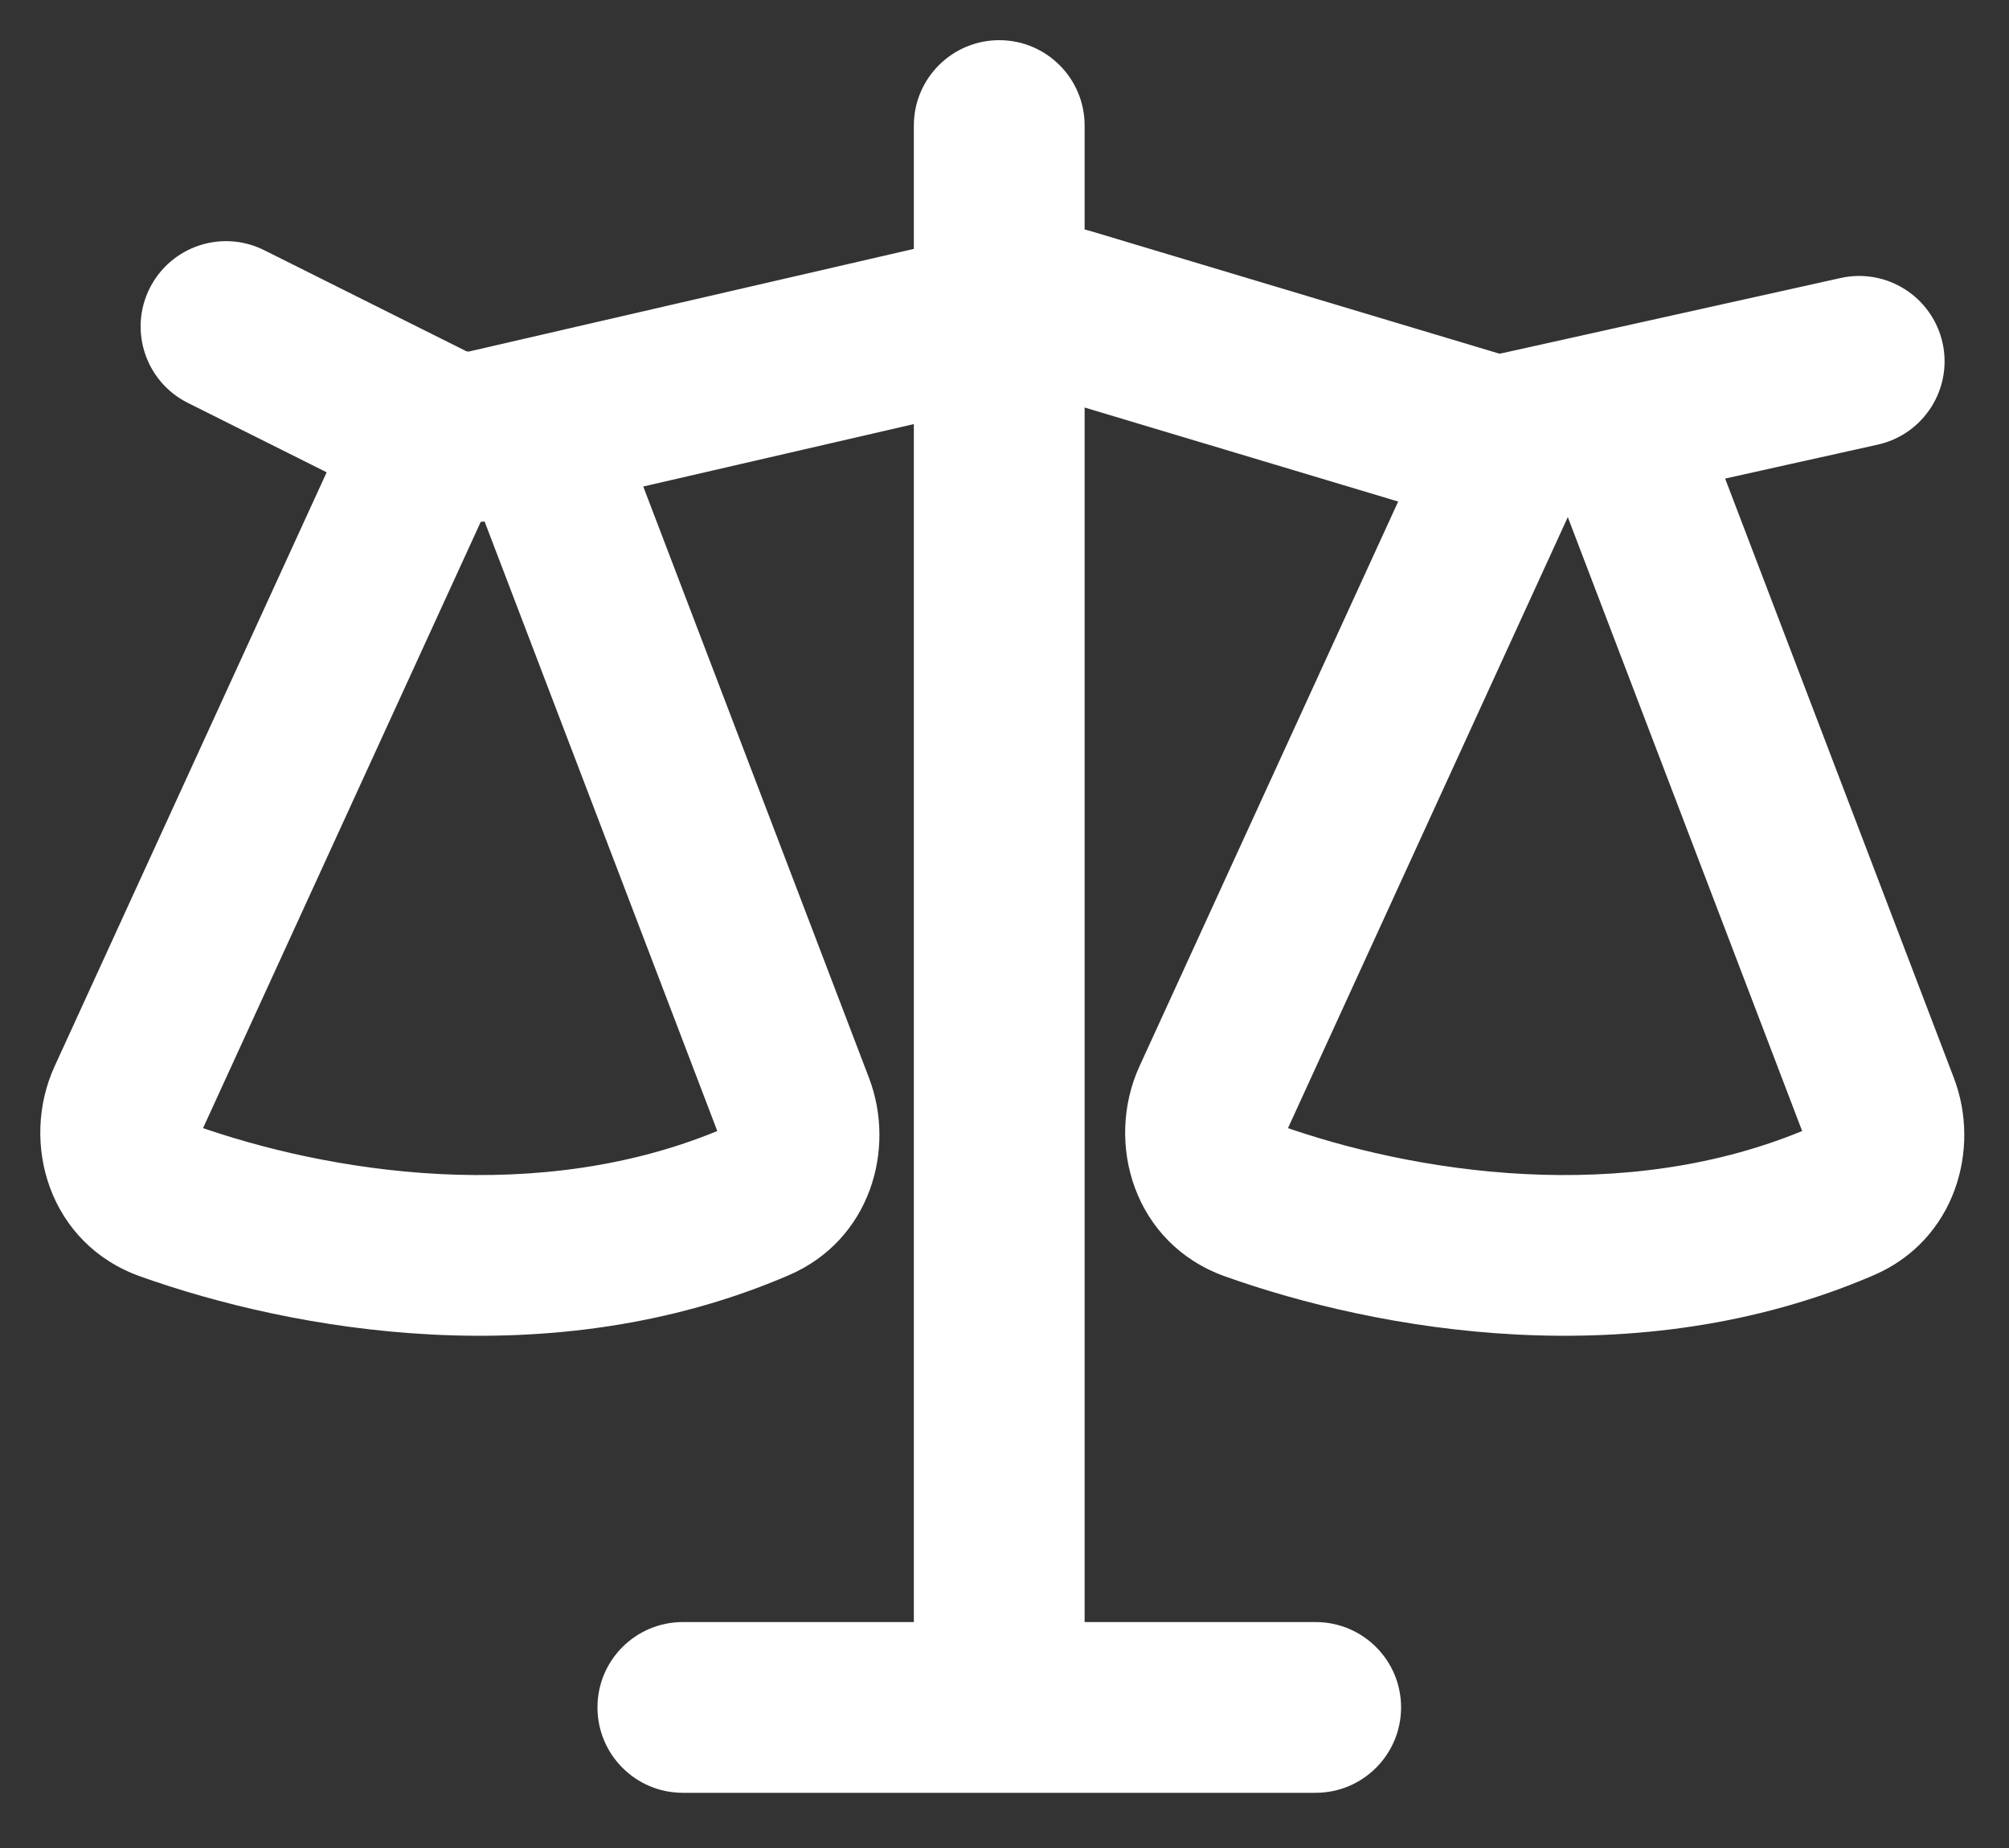 <svg width="25" height="23" viewBox="0 0 25 23" fill="none" xmlns="http://www.w3.org/2000/svg">
<rect x="0" y="0" width="25" height="23" fill="#333333" stroke="none"/>
<path fill-rule="evenodd" clip-rule="evenodd" d="M11.872 4.649V20.688L8.497 20.688C8.186 20.688 7.935 20.939 7.935 21.25C7.935 21.561 8.186 21.813 8.497 21.813H16.372C16.683 21.813 16.935 21.561 16.935 21.25C16.935 20.939 16.683 20.688 16.372 20.688L12.997 20.688V4.415C13.039 4.417 13.081 4.425 13.121 4.437L18.092 5.928L14.635 13.479C14.303 14.204 14.593 15.123 15.413 15.415C17.236 16.065 20.315 16.62 23.119 15.412C23.849 15.097 24.105 14.269 23.847 13.594L20.794 5.594L23.258 5.046C23.561 4.979 23.752 4.678 23.685 4.375C23.617 4.072 23.317 3.881 23.014 3.948L18.786 4.887C18.692 4.908 18.595 4.905 18.503 4.877L13.444 3.36C13.299 3.316 13.148 3.292 12.997 3.289V1.562C12.997 1.252 12.745 1 12.435 1C12.124 1 11.872 1.252 11.872 1.562V3.495L5.952 4.861C5.825 4.89 5.691 4.875 5.574 4.816L3.064 3.561C2.786 3.422 2.448 3.535 2.309 3.813C2.171 4.09 2.283 4.428 2.561 4.567L4.721 5.647L1.135 13.479C0.803 14.204 1.093 15.123 1.913 15.415C3.736 16.065 6.815 16.62 9.619 15.412C10.349 15.097 10.605 14.269 10.347 13.594L7.333 5.697L11.872 4.649ZM6.35 5.924L9.413 13.951C9.506 14.195 9.396 14.419 9.223 14.494C6.749 15.56 3.957 15.083 2.249 14.473C2.049 14.402 1.925 14.154 2.044 13.895L5.663 5.993C5.843 6.01 6.026 5.999 6.205 5.957L6.35 5.924ZM19.807 5.813L19.181 5.952L15.544 13.895C15.425 14.154 15.549 14.402 15.749 14.473C17.457 15.083 20.249 15.56 22.723 14.494C22.896 14.419 23.006 14.195 22.913 13.951L19.807 5.813Z" fill="white"/>
<path d="M11.872 20.688V21.188H12.372V20.688H11.872ZM11.872 4.649H12.372V4.021L11.76 4.162L11.872 4.649ZM8.497 20.688V21.188H8.497L8.497 20.688ZM16.372 20.688V21.188V20.688ZM12.997 20.688H12.497V21.188H12.997V20.688ZM12.997 4.415L13.03 3.916L12.497 3.88V4.415H12.997ZM13.121 4.437L12.977 4.916L12.977 4.916L13.121 4.437ZM18.092 5.928L18.547 6.137L18.786 5.615L18.236 5.45L18.092 5.928ZM14.635 13.479L14.18 13.27L14.635 13.479ZM15.413 15.415L15.245 15.886L15.413 15.415ZM23.119 15.412L23.317 15.871L23.119 15.412ZM23.847 13.594L24.314 13.416V13.416L23.847 13.594ZM20.794 5.594L20.686 5.106L20.12 5.231L20.327 5.772L20.794 5.594ZM23.258 5.046L23.149 4.558L23.258 5.046ZM23.685 4.375L23.197 4.484L23.685 4.375ZM23.014 3.948L22.905 3.46L23.014 3.948ZM18.786 4.887L18.678 4.399V4.399L18.786 4.887ZM18.503 4.877L18.646 4.398L18.503 4.877ZM13.444 3.36L13.301 3.838H13.301L13.444 3.36ZM12.997 3.289H12.497V3.778L12.986 3.789L12.997 3.289ZM11.872 3.495L11.985 3.982L12.372 3.893V3.495H11.872ZM5.952 4.861L5.84 4.374L5.952 4.861ZM3.064 3.561L3.288 3.114L3.064 3.561ZM2.561 4.567L2.337 5.014H2.337L2.561 4.567ZM4.721 5.647L5.176 5.855L5.377 5.416L4.945 5.2L4.721 5.647ZM1.135 13.479L1.589 13.687H1.589L1.135 13.479ZM1.913 15.415L1.745 15.886H1.745L1.913 15.415ZM9.619 15.412L9.816 15.871L9.619 15.412ZM10.347 13.594L10.814 13.416L10.347 13.594ZM7.333 5.697L7.221 5.21L6.661 5.339L6.866 5.875L7.333 5.697ZM6.35 5.924L6.817 5.746L6.661 5.339L6.237 5.437L6.35 5.924ZM9.413 13.951L8.946 14.129L9.413 13.951ZM9.223 14.494L9.421 14.953L9.223 14.494ZM2.249 14.473L2.417 14.002H2.417L2.249 14.473ZM2.044 13.895L1.589 13.687H1.589L2.044 13.895ZM5.663 5.993L5.711 5.495L5.356 5.46L5.208 5.784L5.663 5.993ZM6.205 5.957L6.318 6.444H6.318L6.205 5.957ZM19.807 5.813L20.274 5.635L20.12 5.231L19.699 5.325L19.807 5.813ZM19.181 5.952L19.073 5.464L18.83 5.518L18.727 5.744L19.181 5.952ZM15.544 13.895L15.999 14.103V14.103L15.544 13.895ZM15.749 14.473L15.581 14.944L15.749 14.473ZM22.723 14.494L22.921 14.953H22.921L22.723 14.494ZM22.913 13.951L23.38 13.773V13.773L22.913 13.951ZM12.372 20.688V4.649H11.372V20.688H12.372ZM8.497 21.188L11.872 21.188V20.188L8.497 20.188L8.497 21.188ZM8.435 21.25C8.435 21.216 8.463 21.188 8.497 21.188V20.188C7.91 20.188 7.435 20.663 7.435 21.25H8.435ZM8.497 21.313C8.463 21.313 8.435 21.285 8.435 21.25H7.435C7.435 21.837 7.91 22.313 8.497 22.313V21.313ZM16.372 21.313H8.497V22.313H16.372V21.313ZM16.435 21.25C16.435 21.285 16.407 21.313 16.372 21.313V22.313C16.959 22.313 17.435 21.837 17.435 21.25H16.435ZM16.372 21.188C16.407 21.188 16.435 21.216 16.435 21.25H17.435C17.435 20.663 16.959 20.188 16.372 20.188V21.188ZM12.997 21.188L16.372 21.188V20.188L12.997 20.188V21.188ZM12.497 4.415V20.688H13.497V4.415H12.497ZM13.265 3.958C13.188 3.935 13.11 3.921 13.03 3.916L12.964 4.913C12.968 4.914 12.973 4.915 12.977 4.916L13.265 3.958ZM18.236 5.45L13.265 3.958L12.977 4.916L17.949 6.407L18.236 5.45ZM17.638 5.72L14.18 13.27L15.089 13.687L18.547 6.137L17.638 5.72ZM14.18 13.27C13.743 14.225 14.111 15.482 15.245 15.886L15.581 14.944C15.075 14.764 14.862 14.183 15.089 13.687L14.18 13.27ZM15.245 15.886C17.125 16.556 20.348 17.15 23.317 15.871L22.921 14.953C20.282 16.09 17.347 15.574 15.581 14.944L15.245 15.886ZM23.317 15.871C24.329 15.435 24.653 14.303 24.314 13.416L23.38 13.773C23.557 14.236 23.369 14.76 22.921 14.953L23.317 15.871ZM24.314 13.416L21.261 5.415L20.327 5.772L23.38 13.773L24.314 13.416ZM23.149 4.558L20.686 5.106L20.902 6.082L23.366 5.534L23.149 4.558ZM23.197 4.484C23.204 4.517 23.183 4.551 23.149 4.558L23.366 5.534C23.939 5.407 24.3 4.839 24.173 4.267L23.197 4.484ZM23.122 4.436C23.156 4.429 23.189 4.45 23.197 4.484L24.173 4.267C24.045 3.694 23.478 3.333 22.905 3.46L23.122 4.436ZM18.895 5.375L23.122 4.436L22.905 3.46L18.678 4.399L18.895 5.375ZM18.359 5.356C18.533 5.408 18.718 5.415 18.895 5.375L18.678 4.399C18.668 4.402 18.657 4.401 18.646 4.398L18.359 5.356ZM13.301 3.838L18.359 5.356L18.646 4.398L13.588 2.881L13.301 3.838ZM12.986 3.789C13.092 3.791 13.198 3.808 13.301 3.838L13.588 2.881C13.399 2.824 13.204 2.793 13.008 2.789L12.986 3.789ZM12.497 1.562V3.289H13.497V1.562H12.497ZM12.435 1.5C12.469 1.5 12.497 1.528 12.497 1.562H13.497C13.497 0.976 13.021 0.5 12.435 0.5V1.5ZM12.372 1.562C12.372 1.528 12.4 1.5 12.435 1.5V0.5C11.848 0.5 11.372 0.976 11.372 1.562H12.372ZM12.372 3.495V1.562H11.372V3.495H12.372ZM6.065 5.348L11.985 3.982L11.76 3.008L5.84 4.374L6.065 5.348ZM5.351 5.263C5.572 5.374 5.824 5.404 6.065 5.348L5.84 4.374C5.826 4.377 5.811 4.375 5.798 4.369L5.351 5.263ZM2.841 4.008L5.351 5.263L5.798 4.369L3.288 3.114L2.841 4.008ZM2.757 4.036C2.772 4.005 2.81 3.993 2.841 4.008L3.288 3.114C2.763 2.851 2.125 3.064 1.862 3.589L2.757 4.036ZM2.785 4.12C2.754 4.105 2.741 4.067 2.757 4.036L1.862 3.589C1.6 4.114 1.813 4.752 2.337 5.014L2.785 4.12ZM4.945 5.2L2.785 4.12L2.337 5.014L4.497 6.094L4.945 5.2ZM4.266 5.439L0.68 13.27L1.589 13.687L5.176 5.855L4.266 5.439ZM0.68 13.27C0.243 14.225 0.611 15.482 1.745 15.886L2.081 14.944C1.575 14.764 1.362 14.183 1.589 13.687L0.68 13.27ZM1.745 15.886C3.625 16.556 6.848 17.15 9.816 15.871L9.421 14.953C6.782 16.09 3.847 15.574 2.081 14.944L1.745 15.886ZM9.816 15.871C10.829 15.435 11.153 14.303 10.814 13.416L9.88 13.773C10.057 14.236 9.869 14.76 9.421 14.953L9.816 15.871ZM10.814 13.416L7.8 5.519L6.866 5.875L9.88 13.773L10.814 13.416ZM11.76 4.162L7.221 5.21L7.446 6.184L11.985 5.137L11.76 4.162ZM5.882 6.102L8.946 14.129L9.88 13.773L6.817 5.746L5.882 6.102ZM8.946 14.129C8.952 14.146 8.93 14.076 9.025 14.035L9.421 14.953C9.861 14.763 10.06 14.244 9.88 13.773L8.946 14.129ZM9.025 14.035C6.716 15.029 4.068 14.591 2.417 14.002L2.081 14.944C3.847 15.574 6.782 16.09 9.421 14.953L9.025 14.035ZM2.417 14.002C2.46 14.018 2.482 14.047 2.491 14.07C2.503 14.098 2.494 14.113 2.498 14.103L1.589 13.687C1.357 14.193 1.585 14.768 2.081 14.944L2.417 14.002ZM2.498 14.103L6.117 6.201L5.208 5.784L1.589 13.687L2.498 14.103ZM6.093 5.47C5.967 5.499 5.838 5.507 5.711 5.495L5.614 6.49C5.848 6.513 6.086 6.498 6.318 6.444L6.093 5.47ZM6.237 5.437L6.093 5.47L6.318 6.444L6.462 6.411L6.237 5.437ZM19.699 5.325L19.073 5.464L19.29 6.44L19.916 6.301L19.699 5.325ZM15.999 14.103L19.636 6.16L18.727 5.744L15.089 13.687L15.999 14.103ZM15.917 14.002C15.96 14.018 15.982 14.047 15.992 14.07C16.003 14.098 15.994 14.113 15.999 14.103L15.089 13.687C14.857 14.193 15.085 14.768 15.581 14.944L15.917 14.002ZM22.525 14.035C20.216 15.029 17.568 14.591 15.917 14.002L15.581 14.944C17.347 15.574 20.282 16.09 22.921 14.953L22.525 14.035ZM22.446 14.129C22.452 14.146 22.43 14.076 22.525 14.035L22.921 14.953C23.361 14.763 23.56 14.244 23.38 13.773L22.446 14.129ZM19.34 5.991L22.446 14.129L23.38 13.773L20.274 5.635L19.34 5.991Z" fill="white"/>
</svg>
